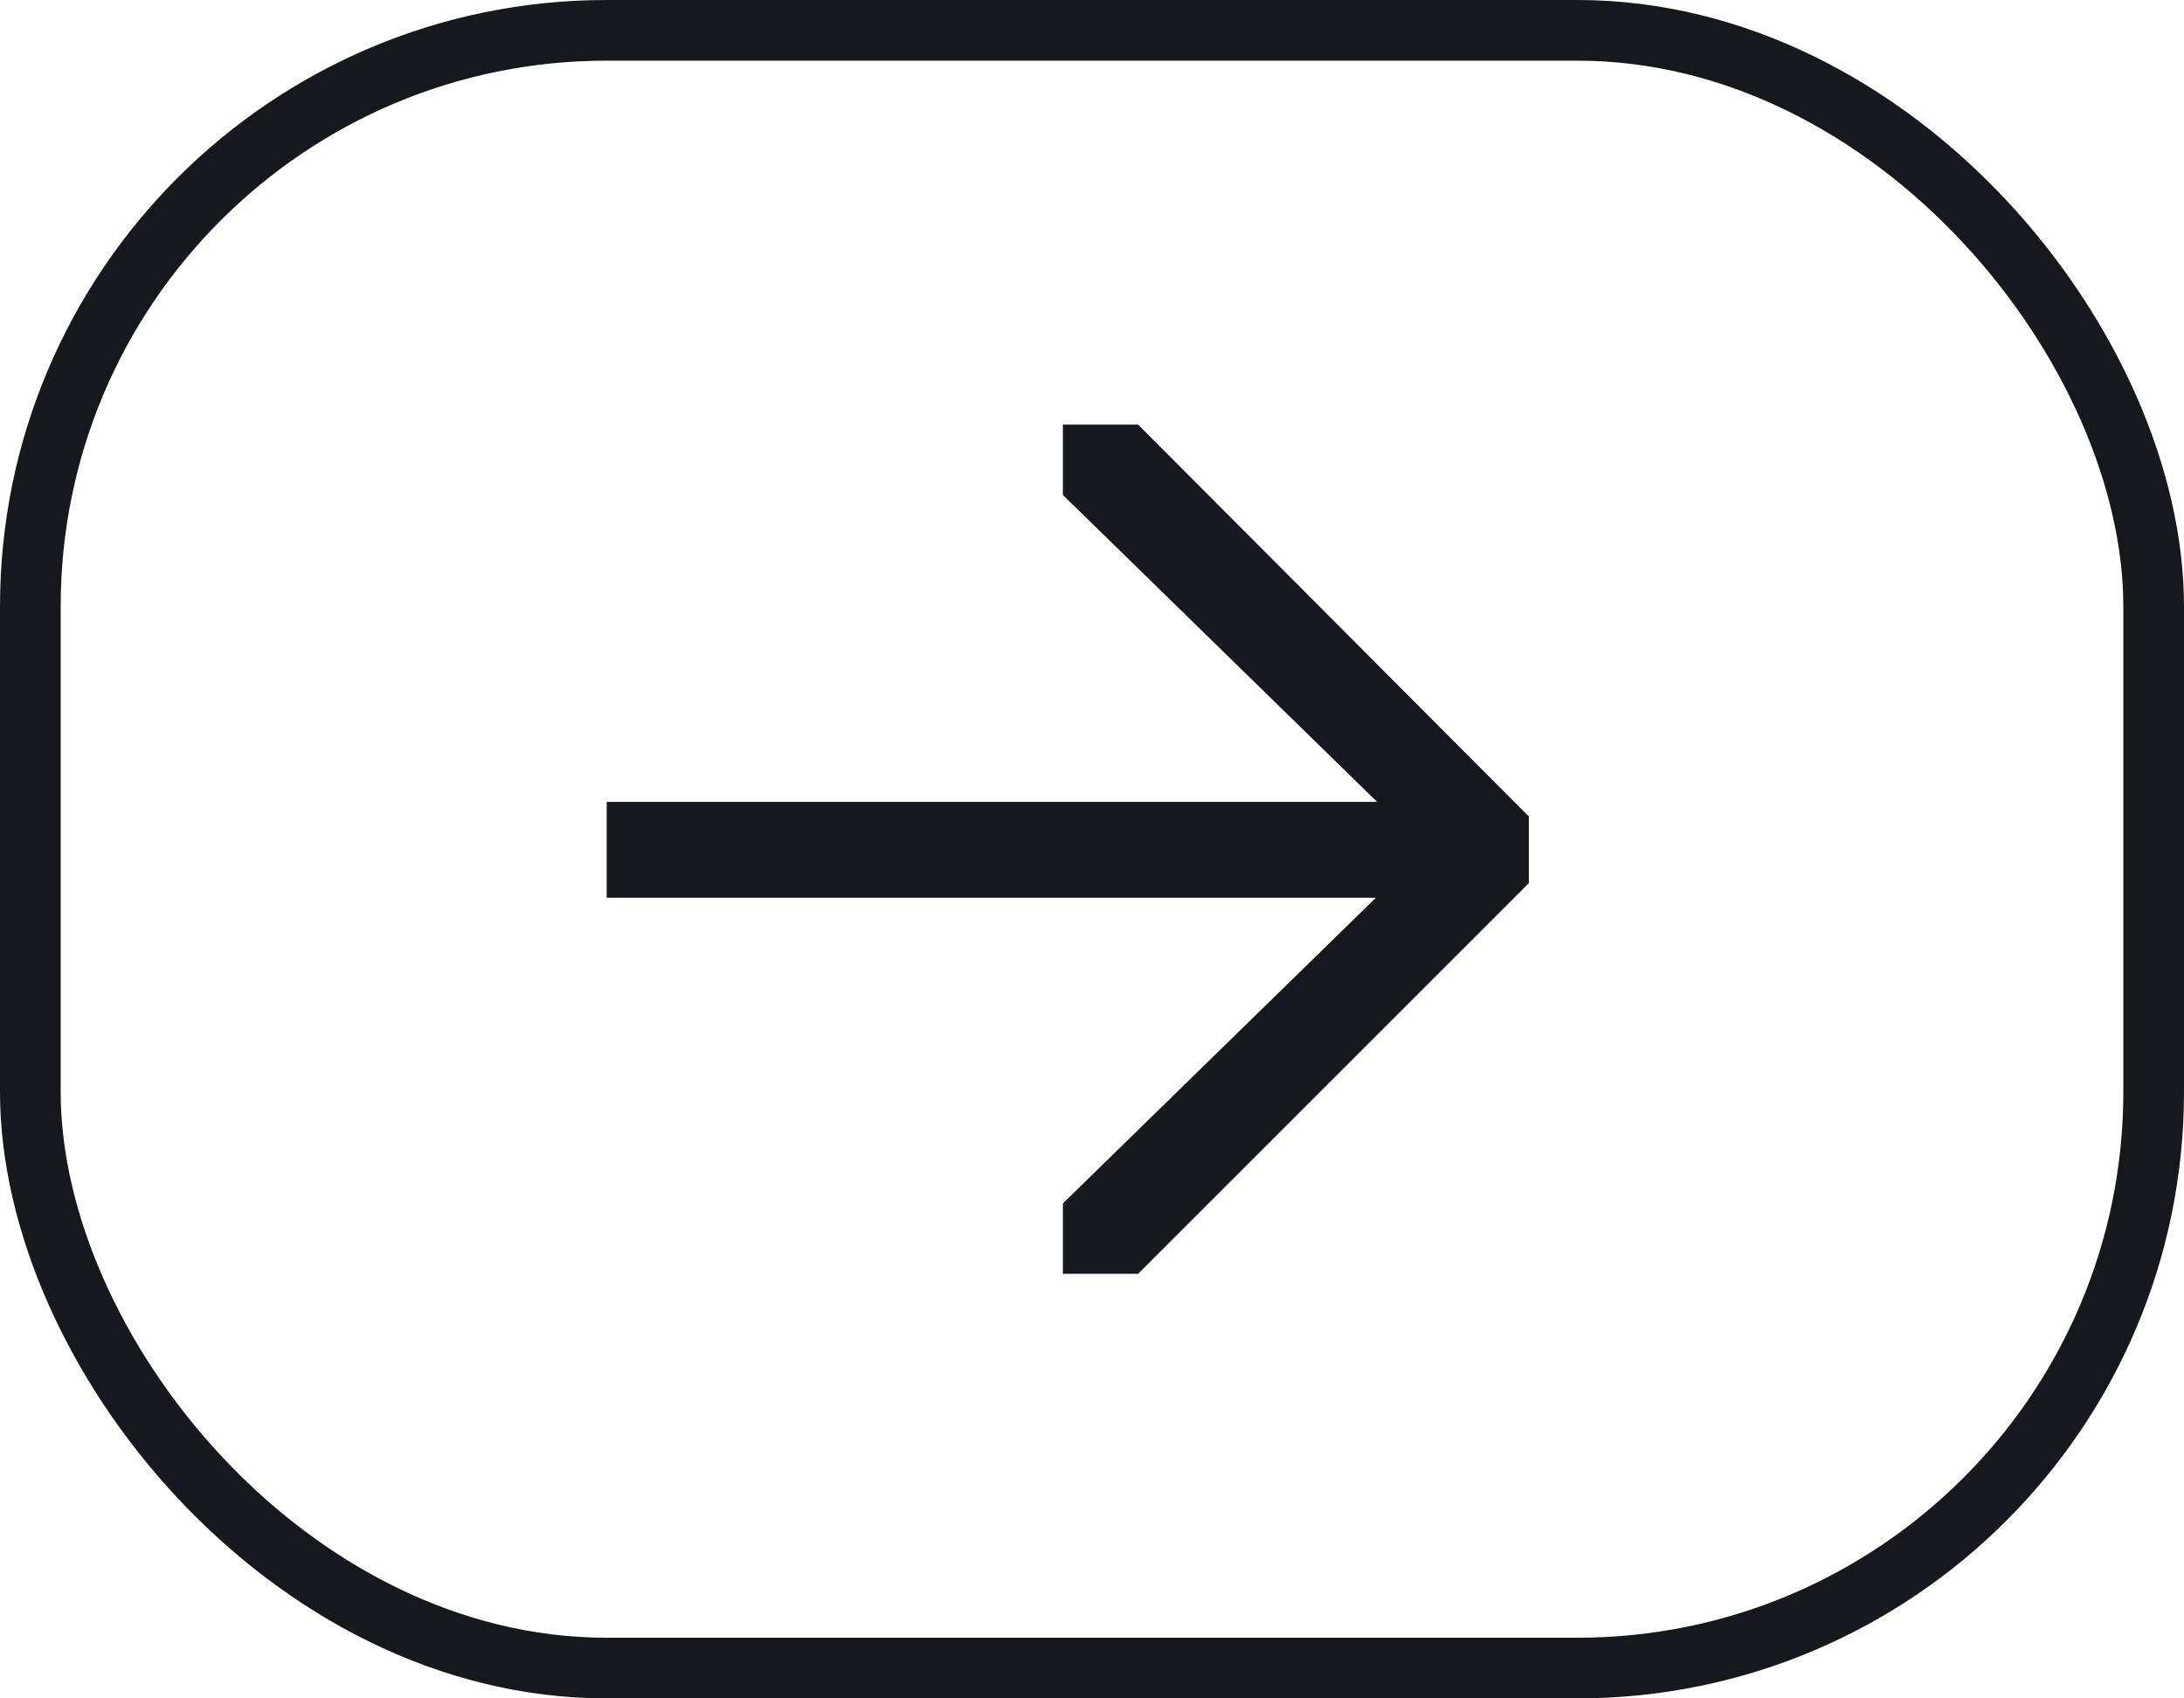 <svg width="36" height="28" viewBox="0 0 36 28" fill="none" xmlns="http://www.w3.org/2000/svg">
<path d="M22.7 13.22H10V14.8H22.68L17.52 19.84V21H18.76L25.2 14.56V13.46L18.76 7H17.52V8.16L22.7 13.22Z" fill="#17171E"/>
<rect x="0.5" y="0.5" width="35" height="27" rx="9.5" stroke="#17171E"/>
</svg>
